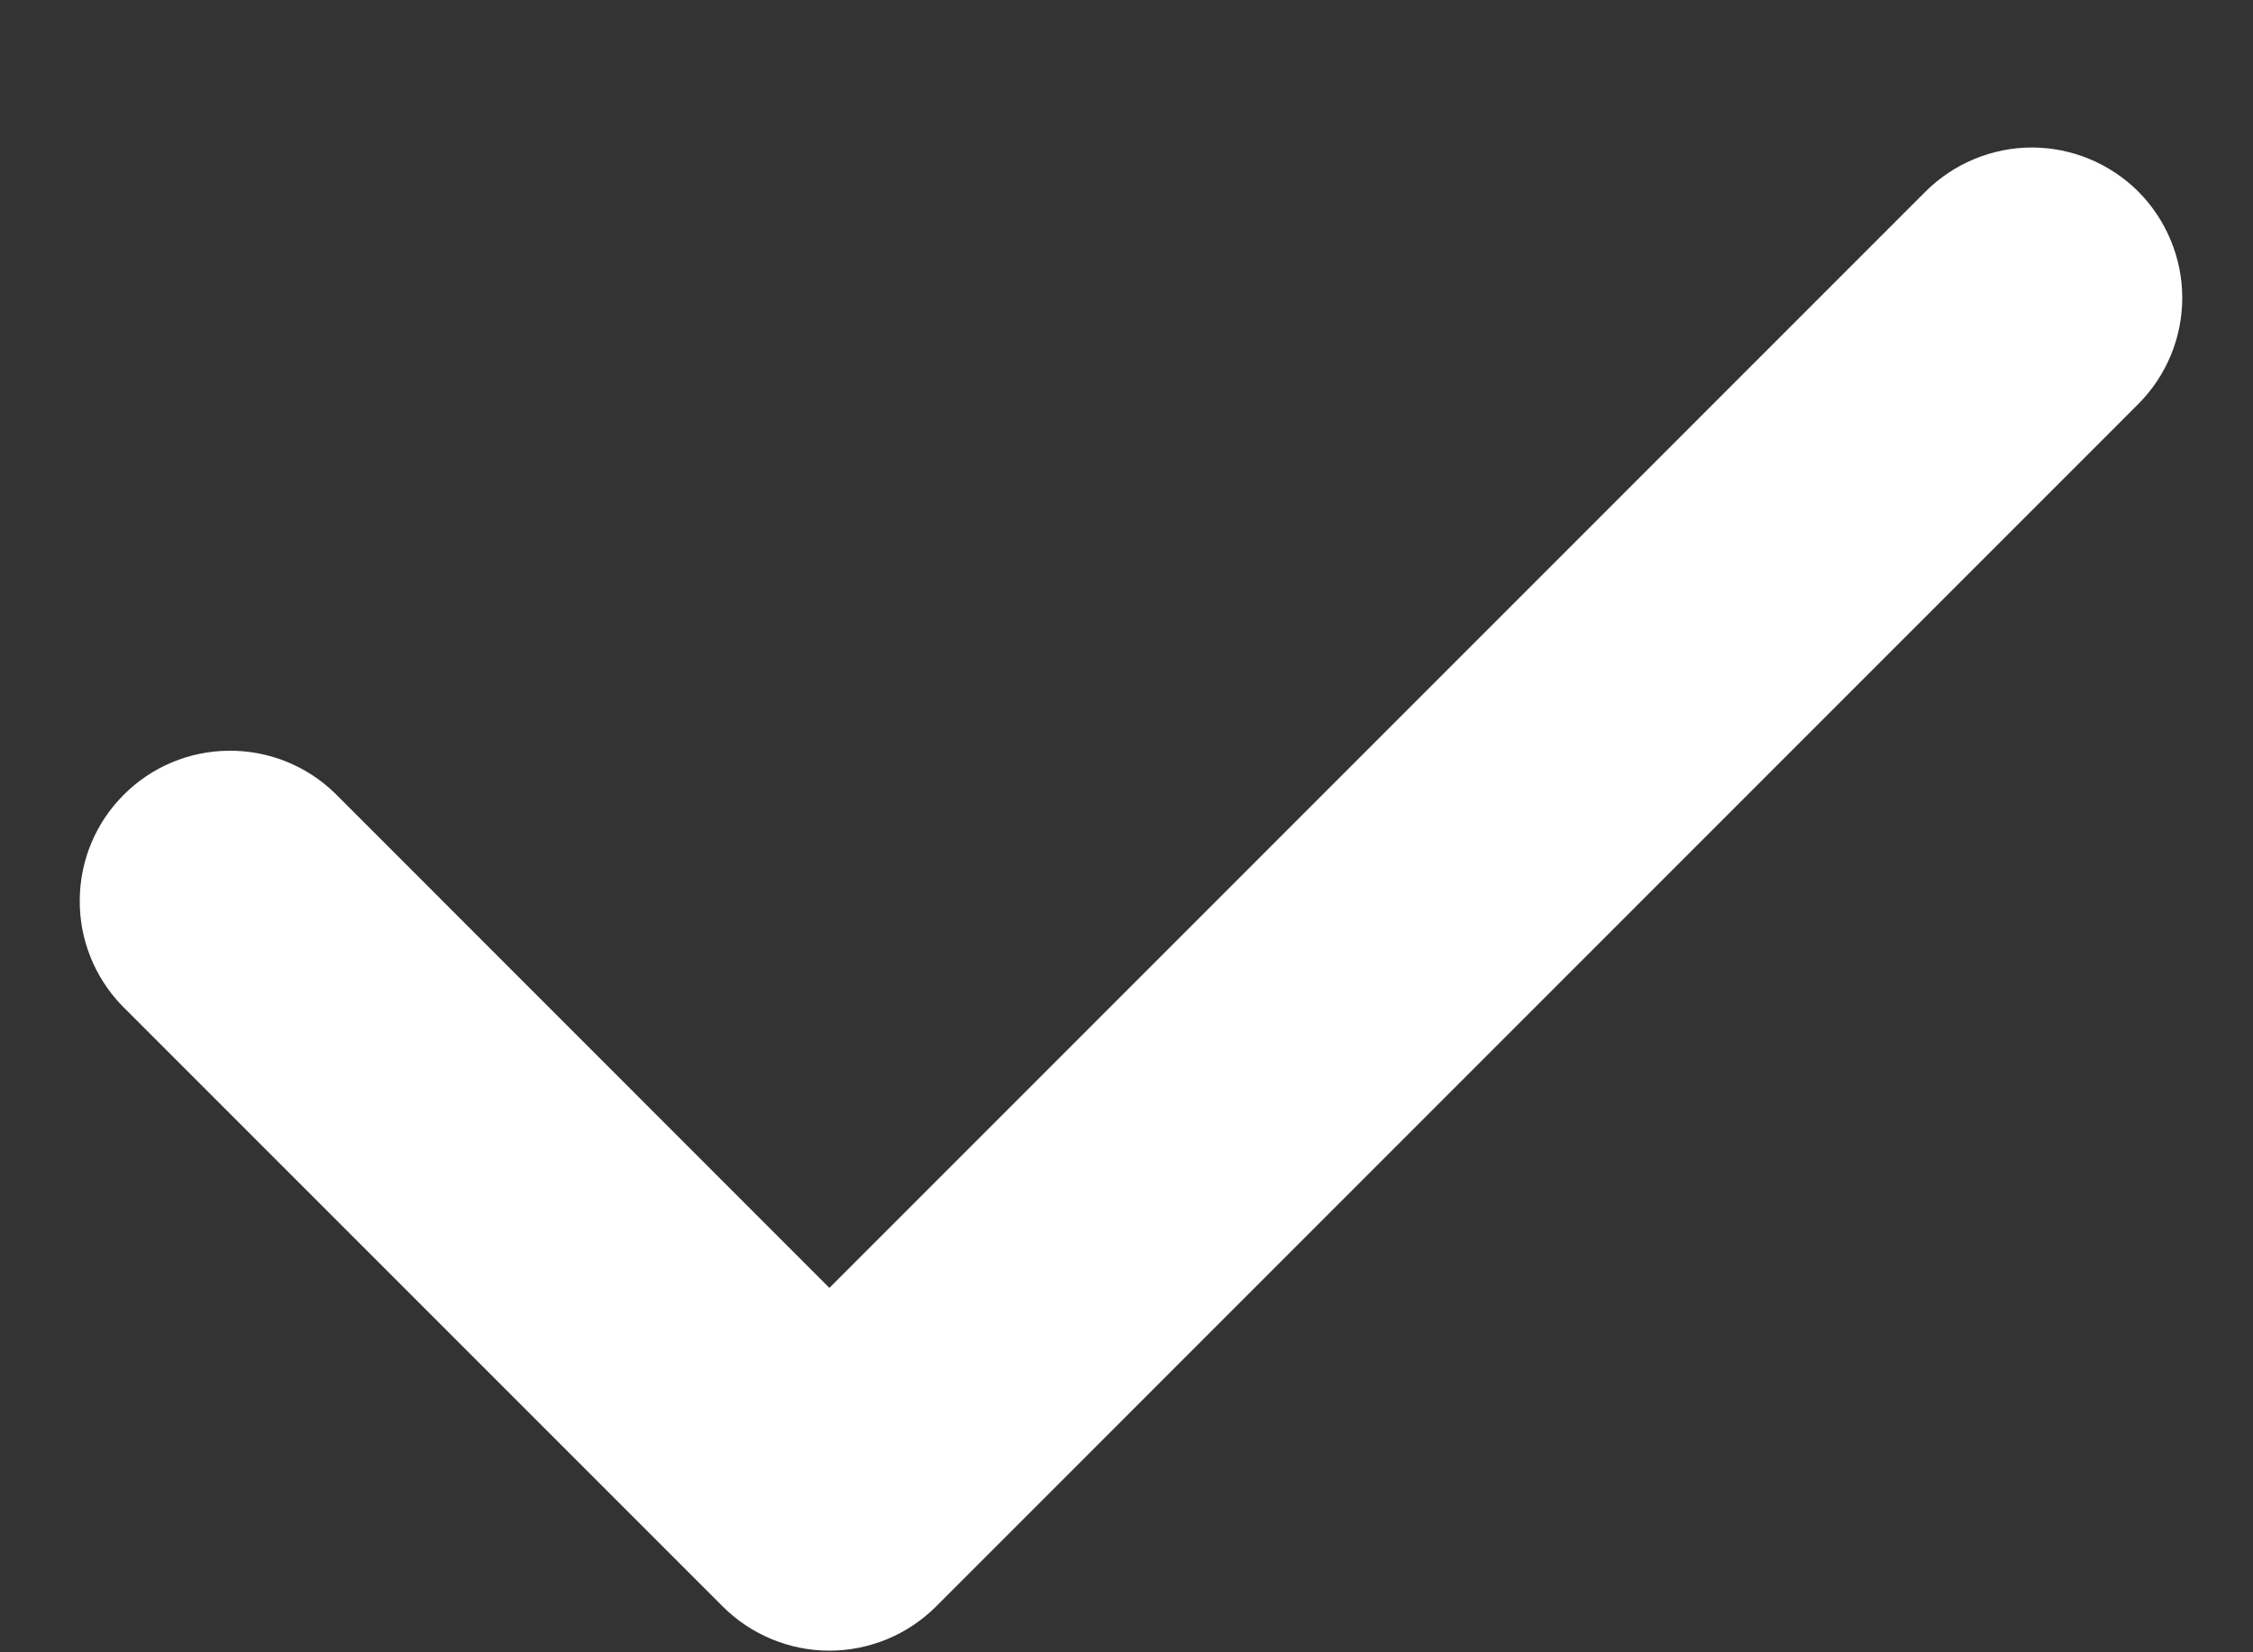 <svg width="15" height="11" viewBox="0 0 15 11" fill="none" xmlns="http://www.w3.org/2000/svg">
<rect x="0" y="0" width="15" height="11" fill="#333333" stroke="none"/>
<path fill-rule="evenodd" clip-rule="evenodd" d="M14.236 1.275C14.423 1.463 14.529 1.718 14.529 1.983C14.529 2.248 14.423 2.503 14.236 2.69L6.23 10.697C6.042 10.884 5.787 10.989 5.522 10.989C5.257 10.989 5.002 10.884 4.814 10.697L0.811 6.694C0.629 6.505 0.528 6.252 0.531 5.99C0.533 5.727 0.638 5.476 0.824 5.291C1.009 5.105 1.26 5 1.523 4.998C1.785 4.995 2.038 5.096 2.227 5.278L5.522 8.574L12.82 1.275C13.008 1.088 13.263 0.982 13.528 0.982C13.793 0.982 14.048 1.088 14.236 1.275Z" fill="white"/>
</svg>
